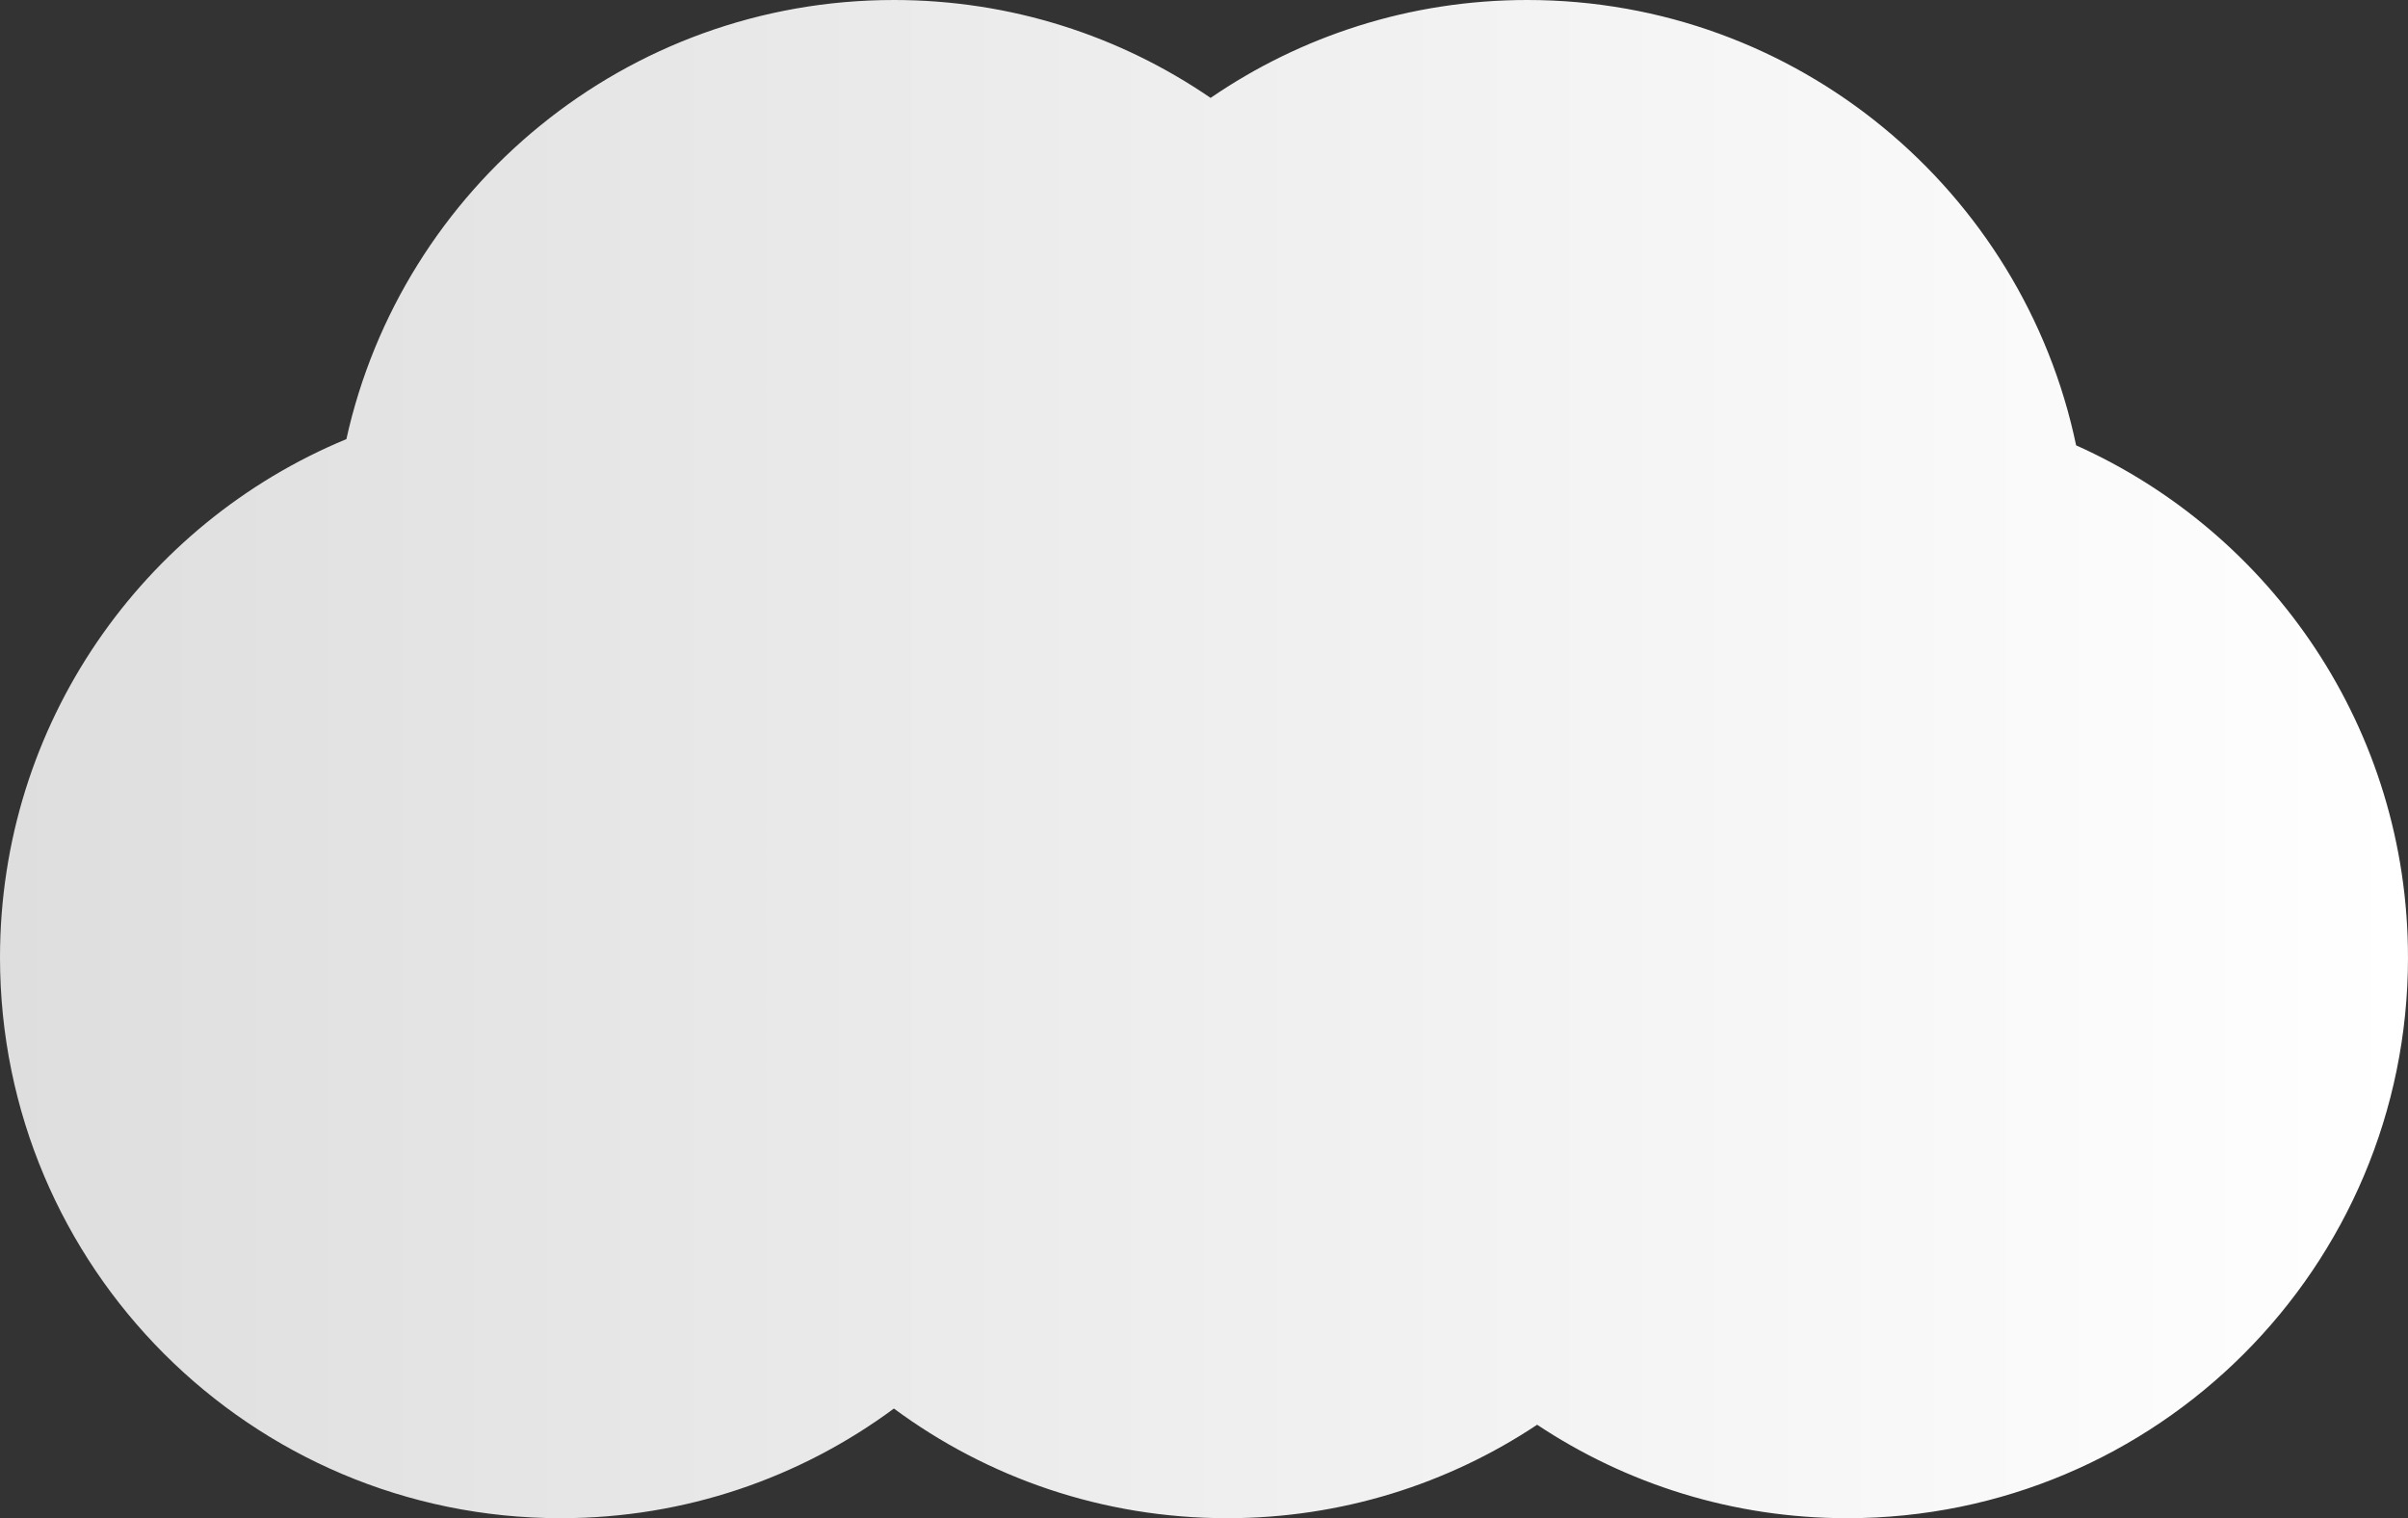 <?xml version="1.0" encoding="UTF-8"?>
<svg id="Layer_1" data-name="Layer 1" xmlns="http://www.w3.org/2000/svg" xmlns:xlink="http://www.w3.org/1999/xlink" viewBox="0 0 1108.31 698.77">
  <rect x="0" y="0" width="1108.31" height="698.77" fill="#333333" stroke="none"/>
  <defs>
    <style>
      .cls-1 {
        fill: url(#linear-gradient);
      }
    </style>
    <linearGradient id="linear-gradient" x1="0" y1="349.38" x2="1108.31" y2="349.38" gradientUnits="userSpaceOnUse">
      <stop offset="0" stop-color="#dedede"/>
      <stop offset="1" stop-color="#fff"/>
    </linearGradient>
  </defs>
  <path class="cls-1" d="M1108.31,440.67c0,142.55-115.55,258.1-258.1,258.1-52.77,0-101.84-15.84-142.72-43.02-40.87,27.18-89.95,43.02-142.71,43.02-57.43,0-110.47-18.76-153.35-50.47-42.86,31.72-95.91,50.47-153.34,50.47C115.55,698.77,0,583.22,0,440.67c0-107.6,65.84-199.82,159.43-238.56C185,86.48,288.12,0,411.44,0c54.08,0,104.28,16.63,145.75,45.06C598.67,16.63,648.86,0,702.94,0c124.34,0,228.14,87.92,252.62,204.98,90.02,40.3,152.74,130.67,152.74,235.69Z"/>
</svg>